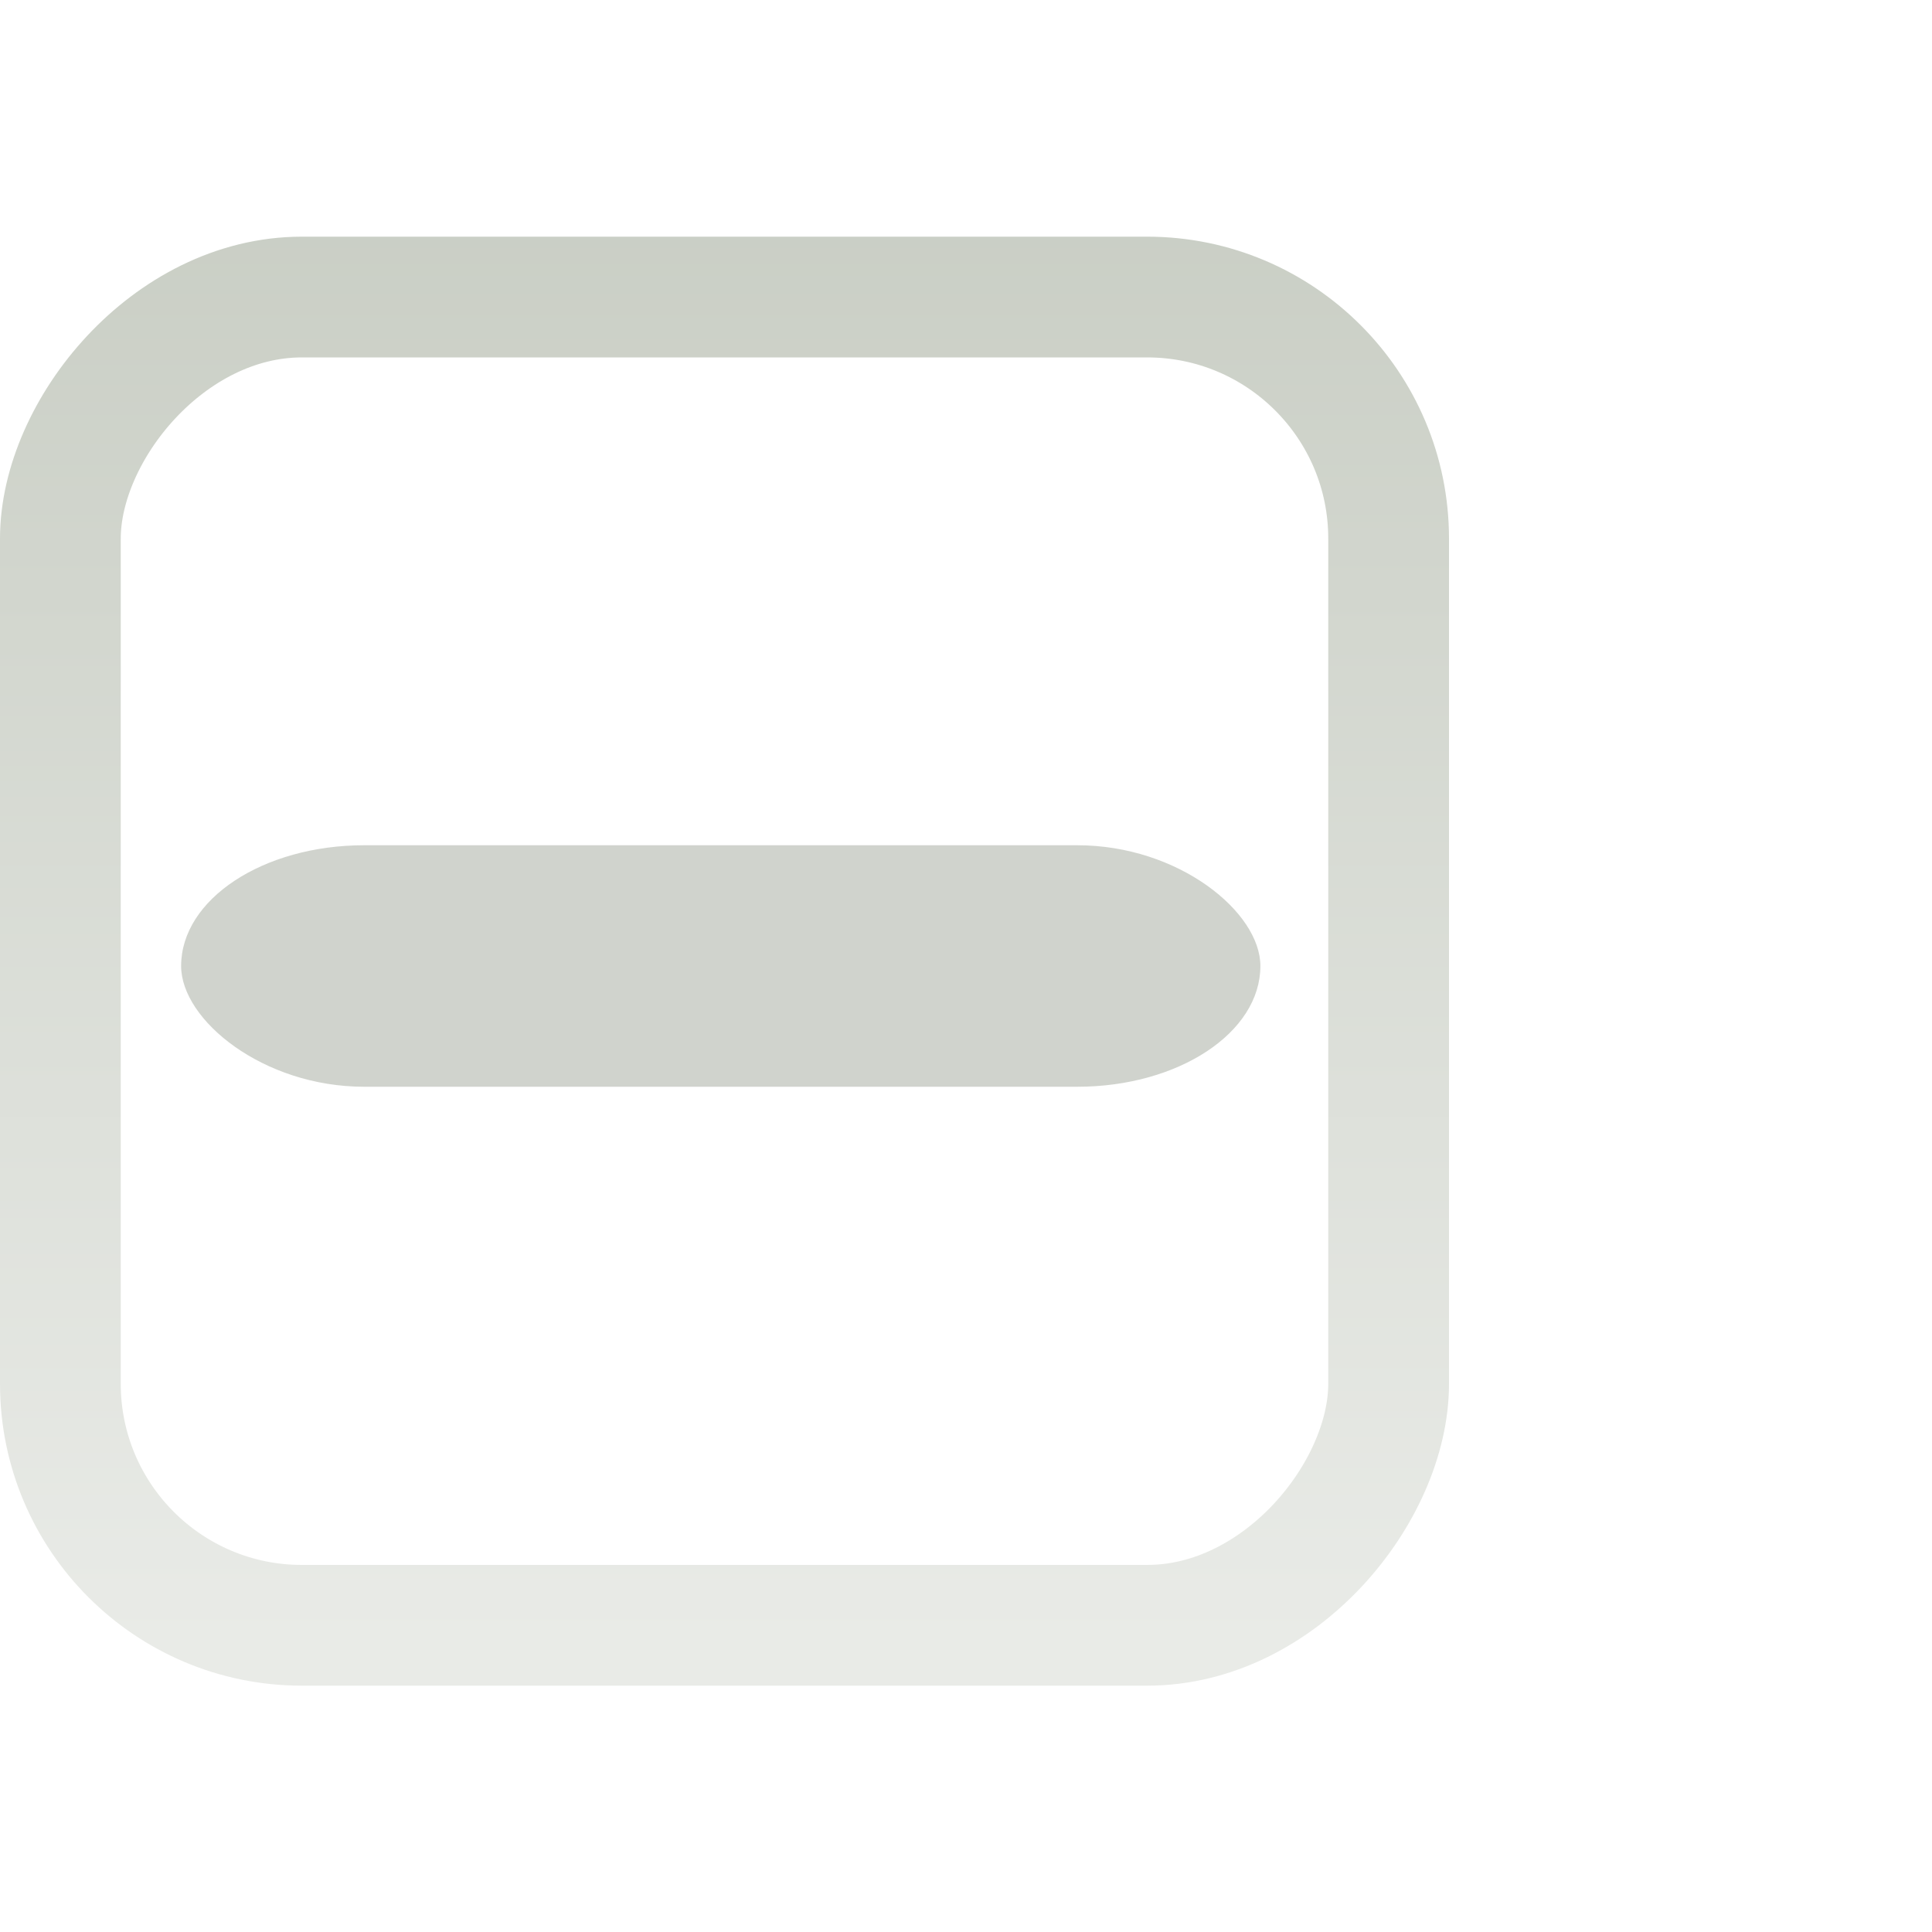 <?xml version="1.0" encoding="UTF-8" standalone="no"?>
<!-- Created with Inkscape (http://www.inkscape.org/) -->
<svg id="svg814" xmlns:rdf="http://www.w3.org/1999/02/22-rdf-syntax-ns#" xmlns="http://www.w3.org/2000/svg" height="16" width="16" version="1.1" xmlns:cc="http://creativecommons.org/ns#" xmlns:xlink="http://www.w3.org/1999/xlink" xmlns:dc="http://purl.org/dc/elements/1.1/">
 <defs id="defs816">
  <linearGradient id="linearGradient8390" y2="248.98" gradientUnits="userSpaceOnUse" x2="260.93" gradientTransform="matrix(.849 0 0 .848 -623.98 -483.11)" y1="233.78" x1="260.93">
   <stop id="stop10334-5-6" style="stop-color:#d3d7cf" offset="0"/>
   <stop id="stop10336-29-0" style="stop-color:#8f9985" offset="1"/>
  </linearGradient>
 </defs>
 <g id="layer1" transform="translate(0 -1036.4)">
  <g id="g16895" style="opacity:.5;enable-background:new" transform="translate(410.01 765.05)">
   <rect id="rect16897" style="color:#000000;stroke:url(#linearGradient8390);enable-background:accumulate;fill:none" transform="scale(1,-1)" rx="2" ry="2" height="11" width="11" y="-284.81" x="-409.51"/>
  </g>
  <rect id="rect5494" style="opacity:.5;color:#000000;fill:#a3a89c" rx="1.516" ry="1" height="2" width="8.938" y="1043.4" x="1.5"/>
 </g>
</svg>

